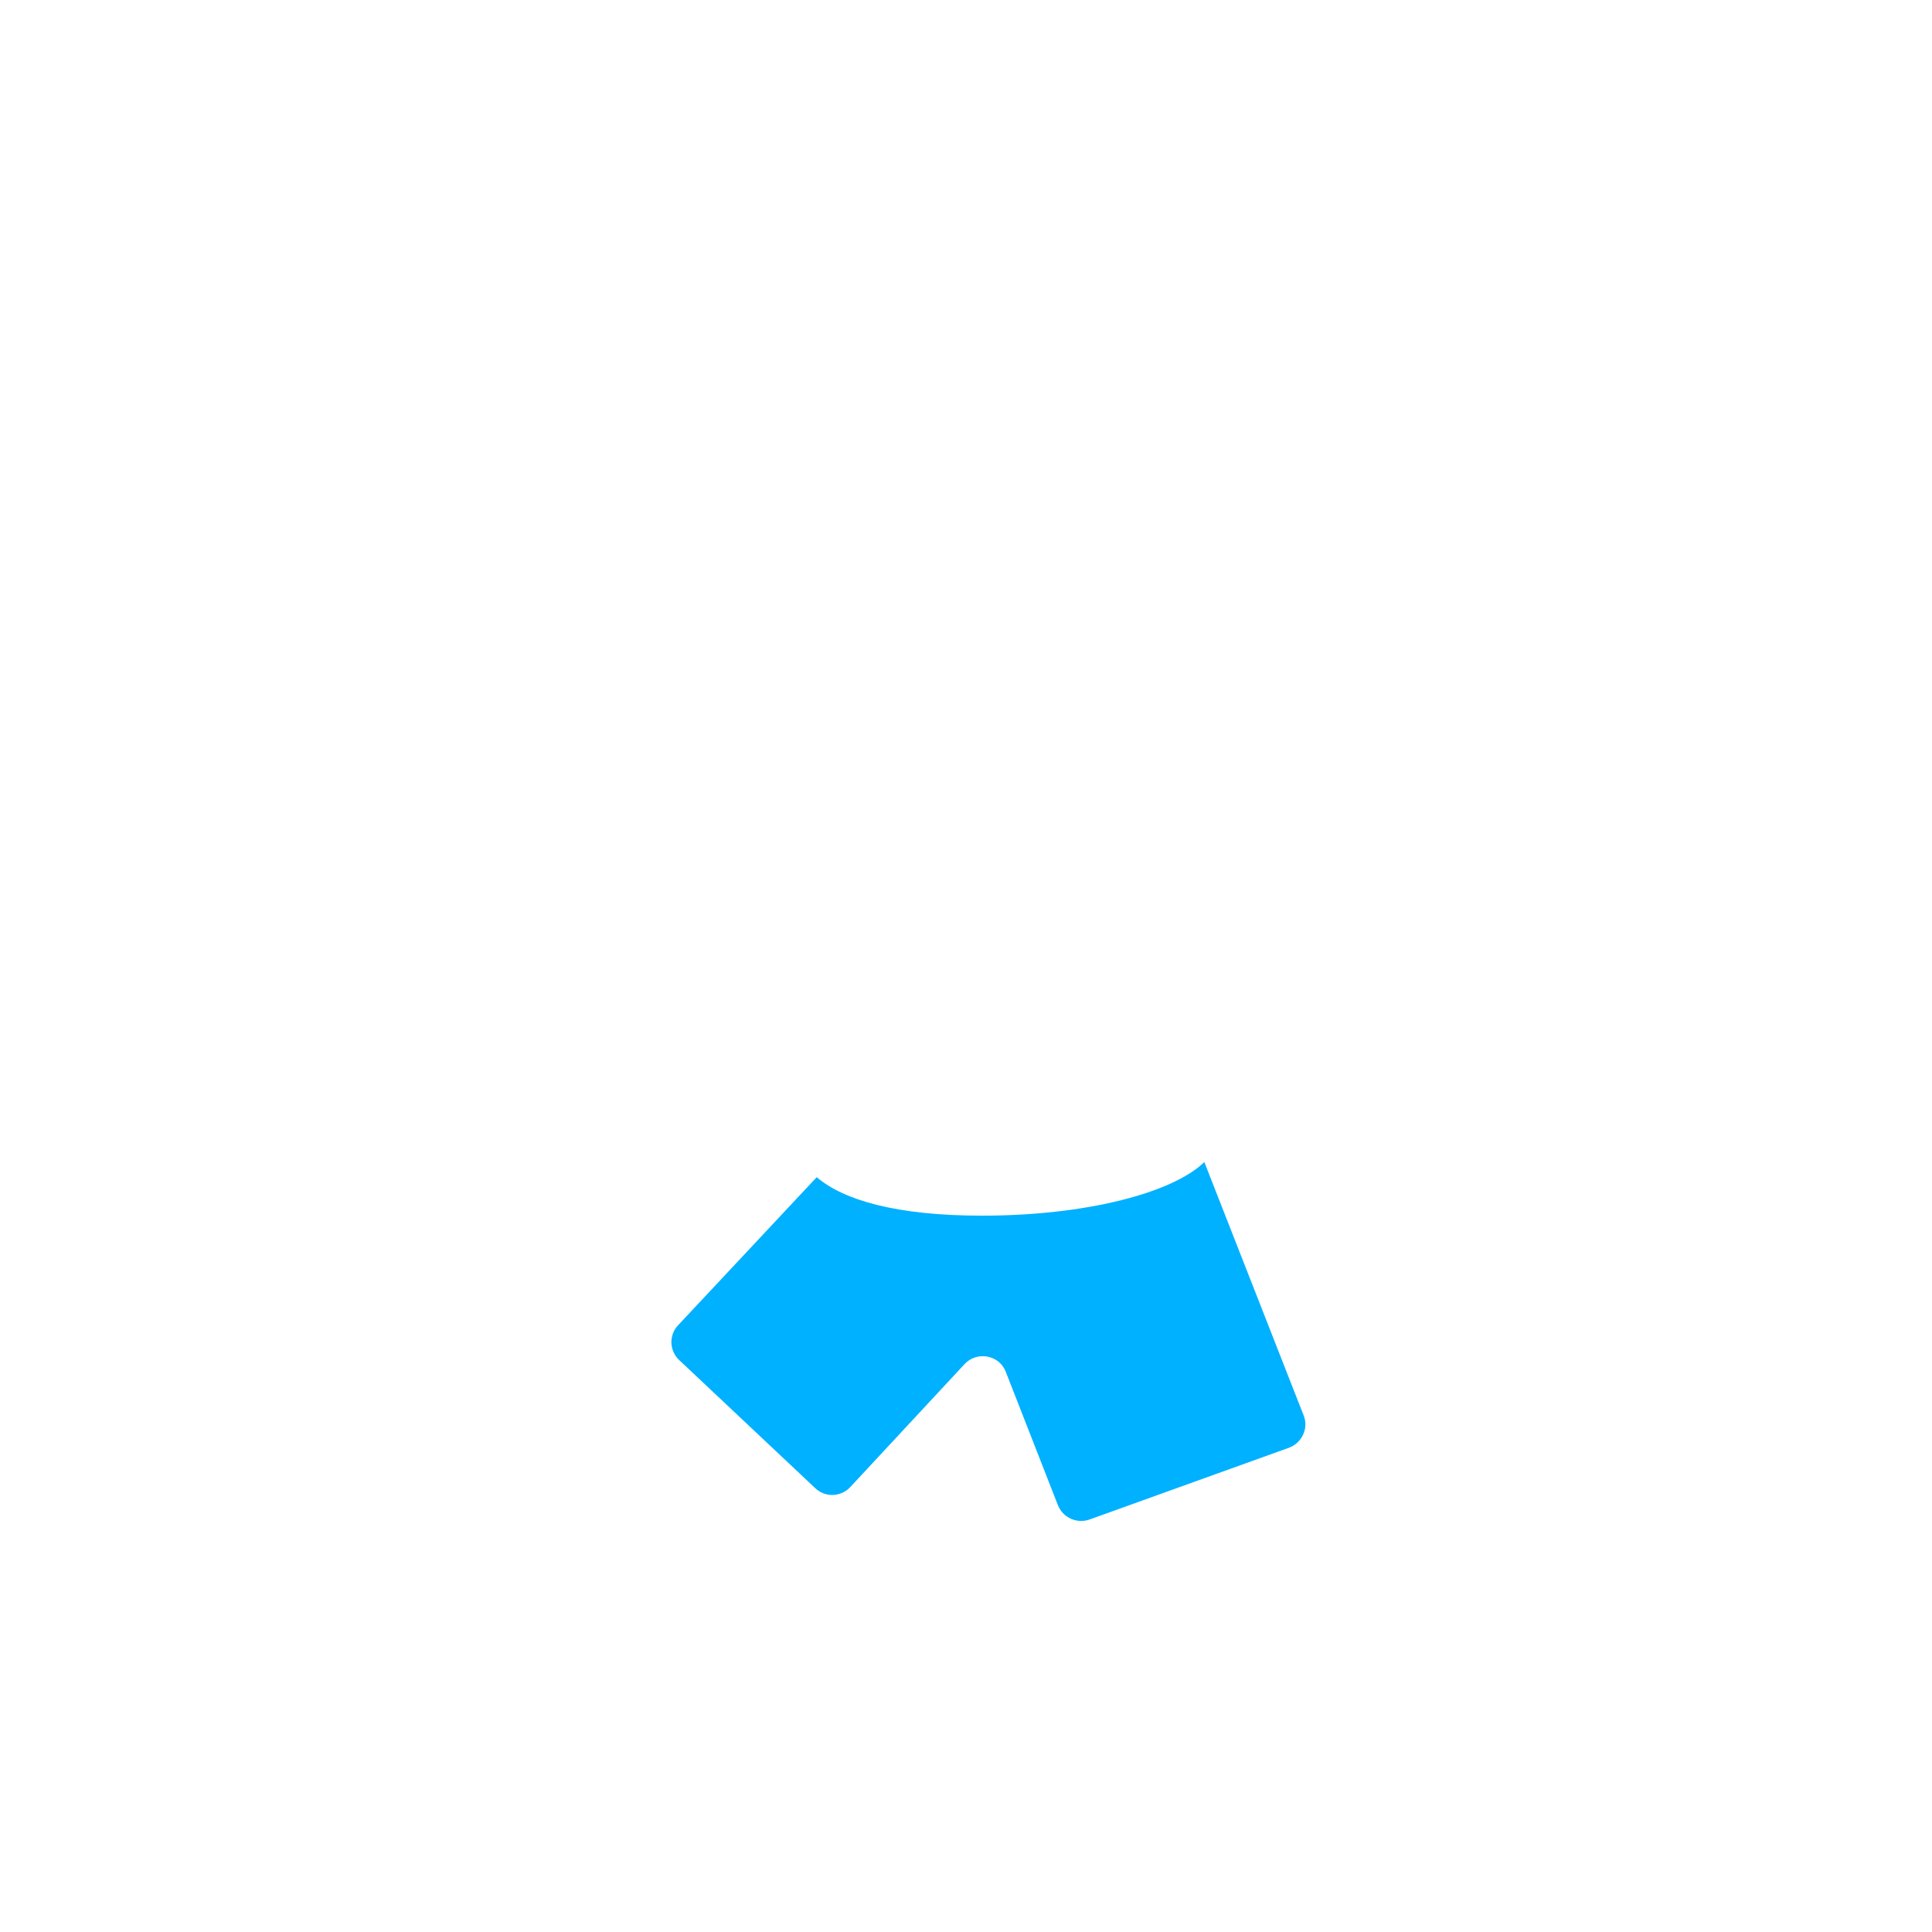 <svg xmlns="http://www.w3.org/2000/svg" viewBox="0 0 511.9 511.9" enable-background="new 0 0 511.9 511.9"><path fill="#00B1FF" d="M345.4 375l-26.3-67.1c-8.6 8.3-31.7 14.2-58.9 14.2-22.6 0-36.7-4.1-43.8-10.2l-36.7 39.2c-2.5 2.6-2.4 6.8.3 9.3l36 33.9c2.6 2.5 6.8 2.4 9.3-.3l30.3-32.6c3.3-3.5 9.2-2.4 10.9 2.1l13.8 35.3c1.3 3.3 5 5 8.4 3.8l52.8-19c3.5-1.3 5.3-5.2 3.9-8.6z"/></svg>